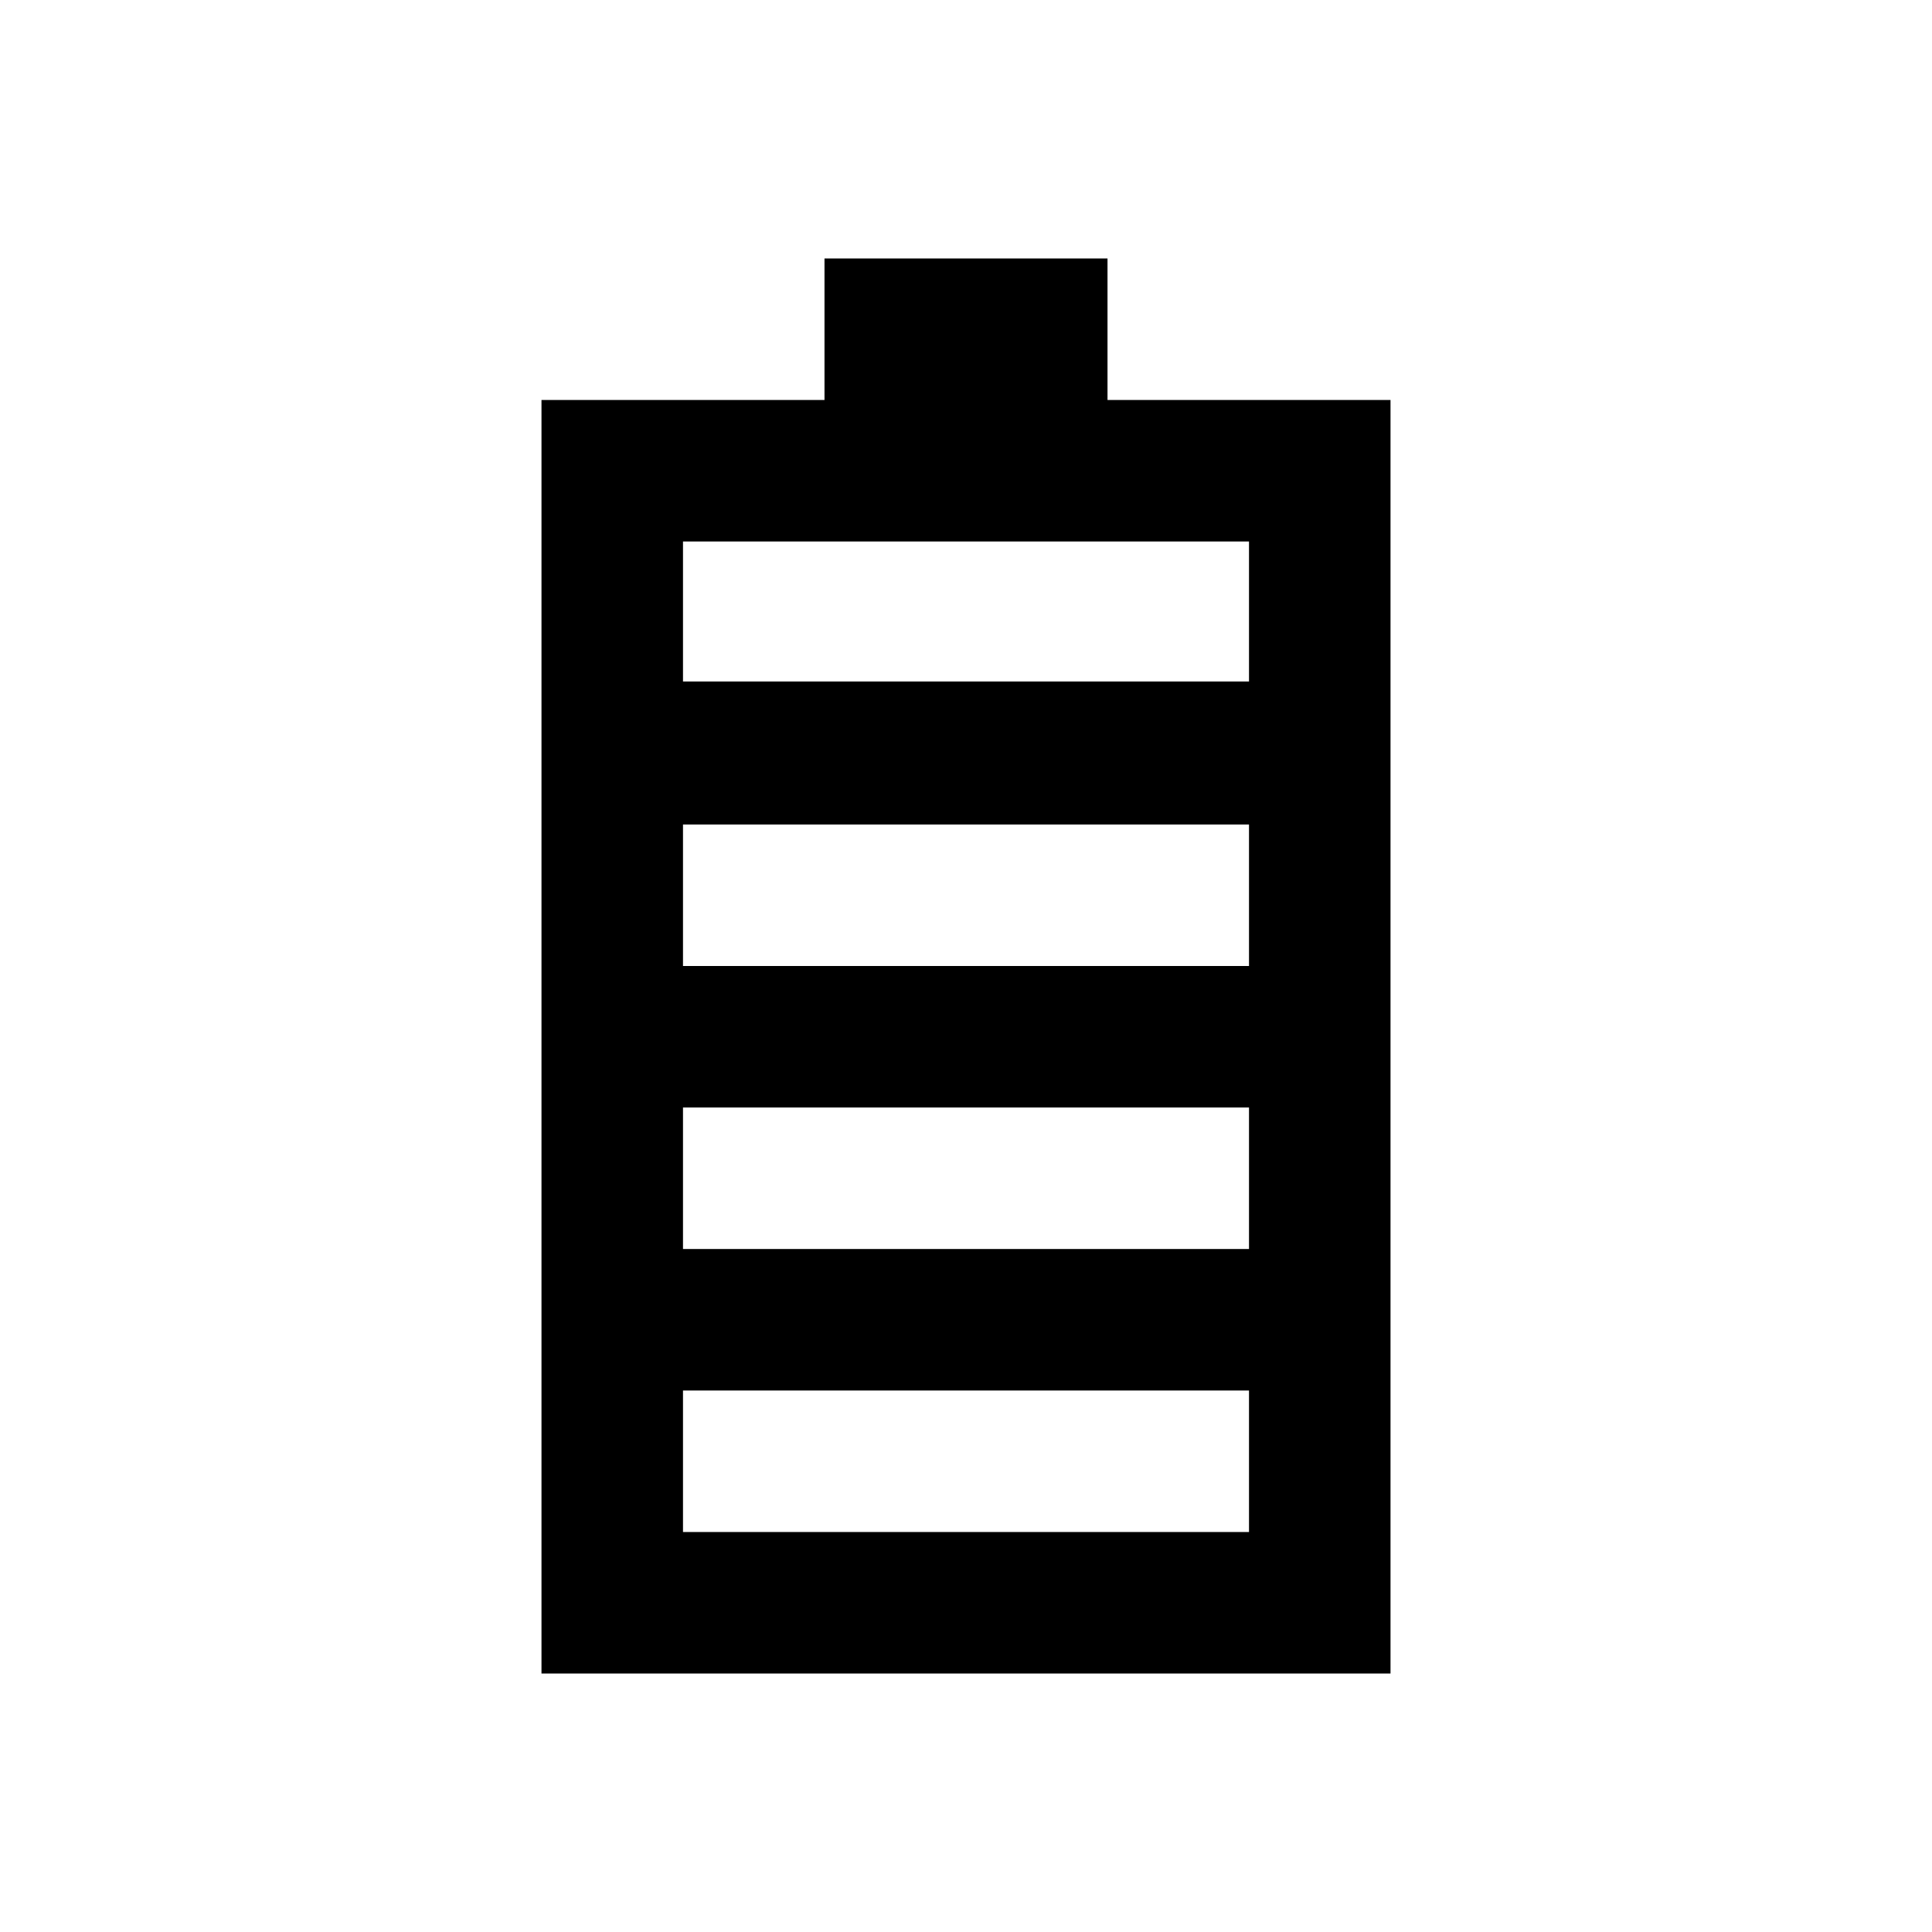 <?xml version="1.0" encoding="utf-8"?>
<!-- Generator: Adobe Illustrator 18.0.0, SVG Export Plug-In . SVG Version: 6.00 Build 0)  -->
<!DOCTYPE svg PUBLIC "-//W3C//DTD SVG 1.1//EN" "http://www.w3.org/Graphics/SVG/1.1/DTD/svg11.dtd">
<svg version="1.1" id="Layer_1" xmlns="http://www.w3.org/2000/svg" xmlns:xlink="http://www.w3.org/1999/xlink" x="0px" y="0px"
	 viewBox="0 0 512 512" enable-background="new 0 0 512 512" xml:space="preserve">
<path d="M293.5,106V68.5h-75V106h-75v337.5h225V106H293.5z M331,406H181v-37.5h150V406z M331,331H181v-37.5h150V331z M331,256H181
	v-37.5h150V256z M331,180.6H181v-37.1h150V180.6z"/>
</svg>
